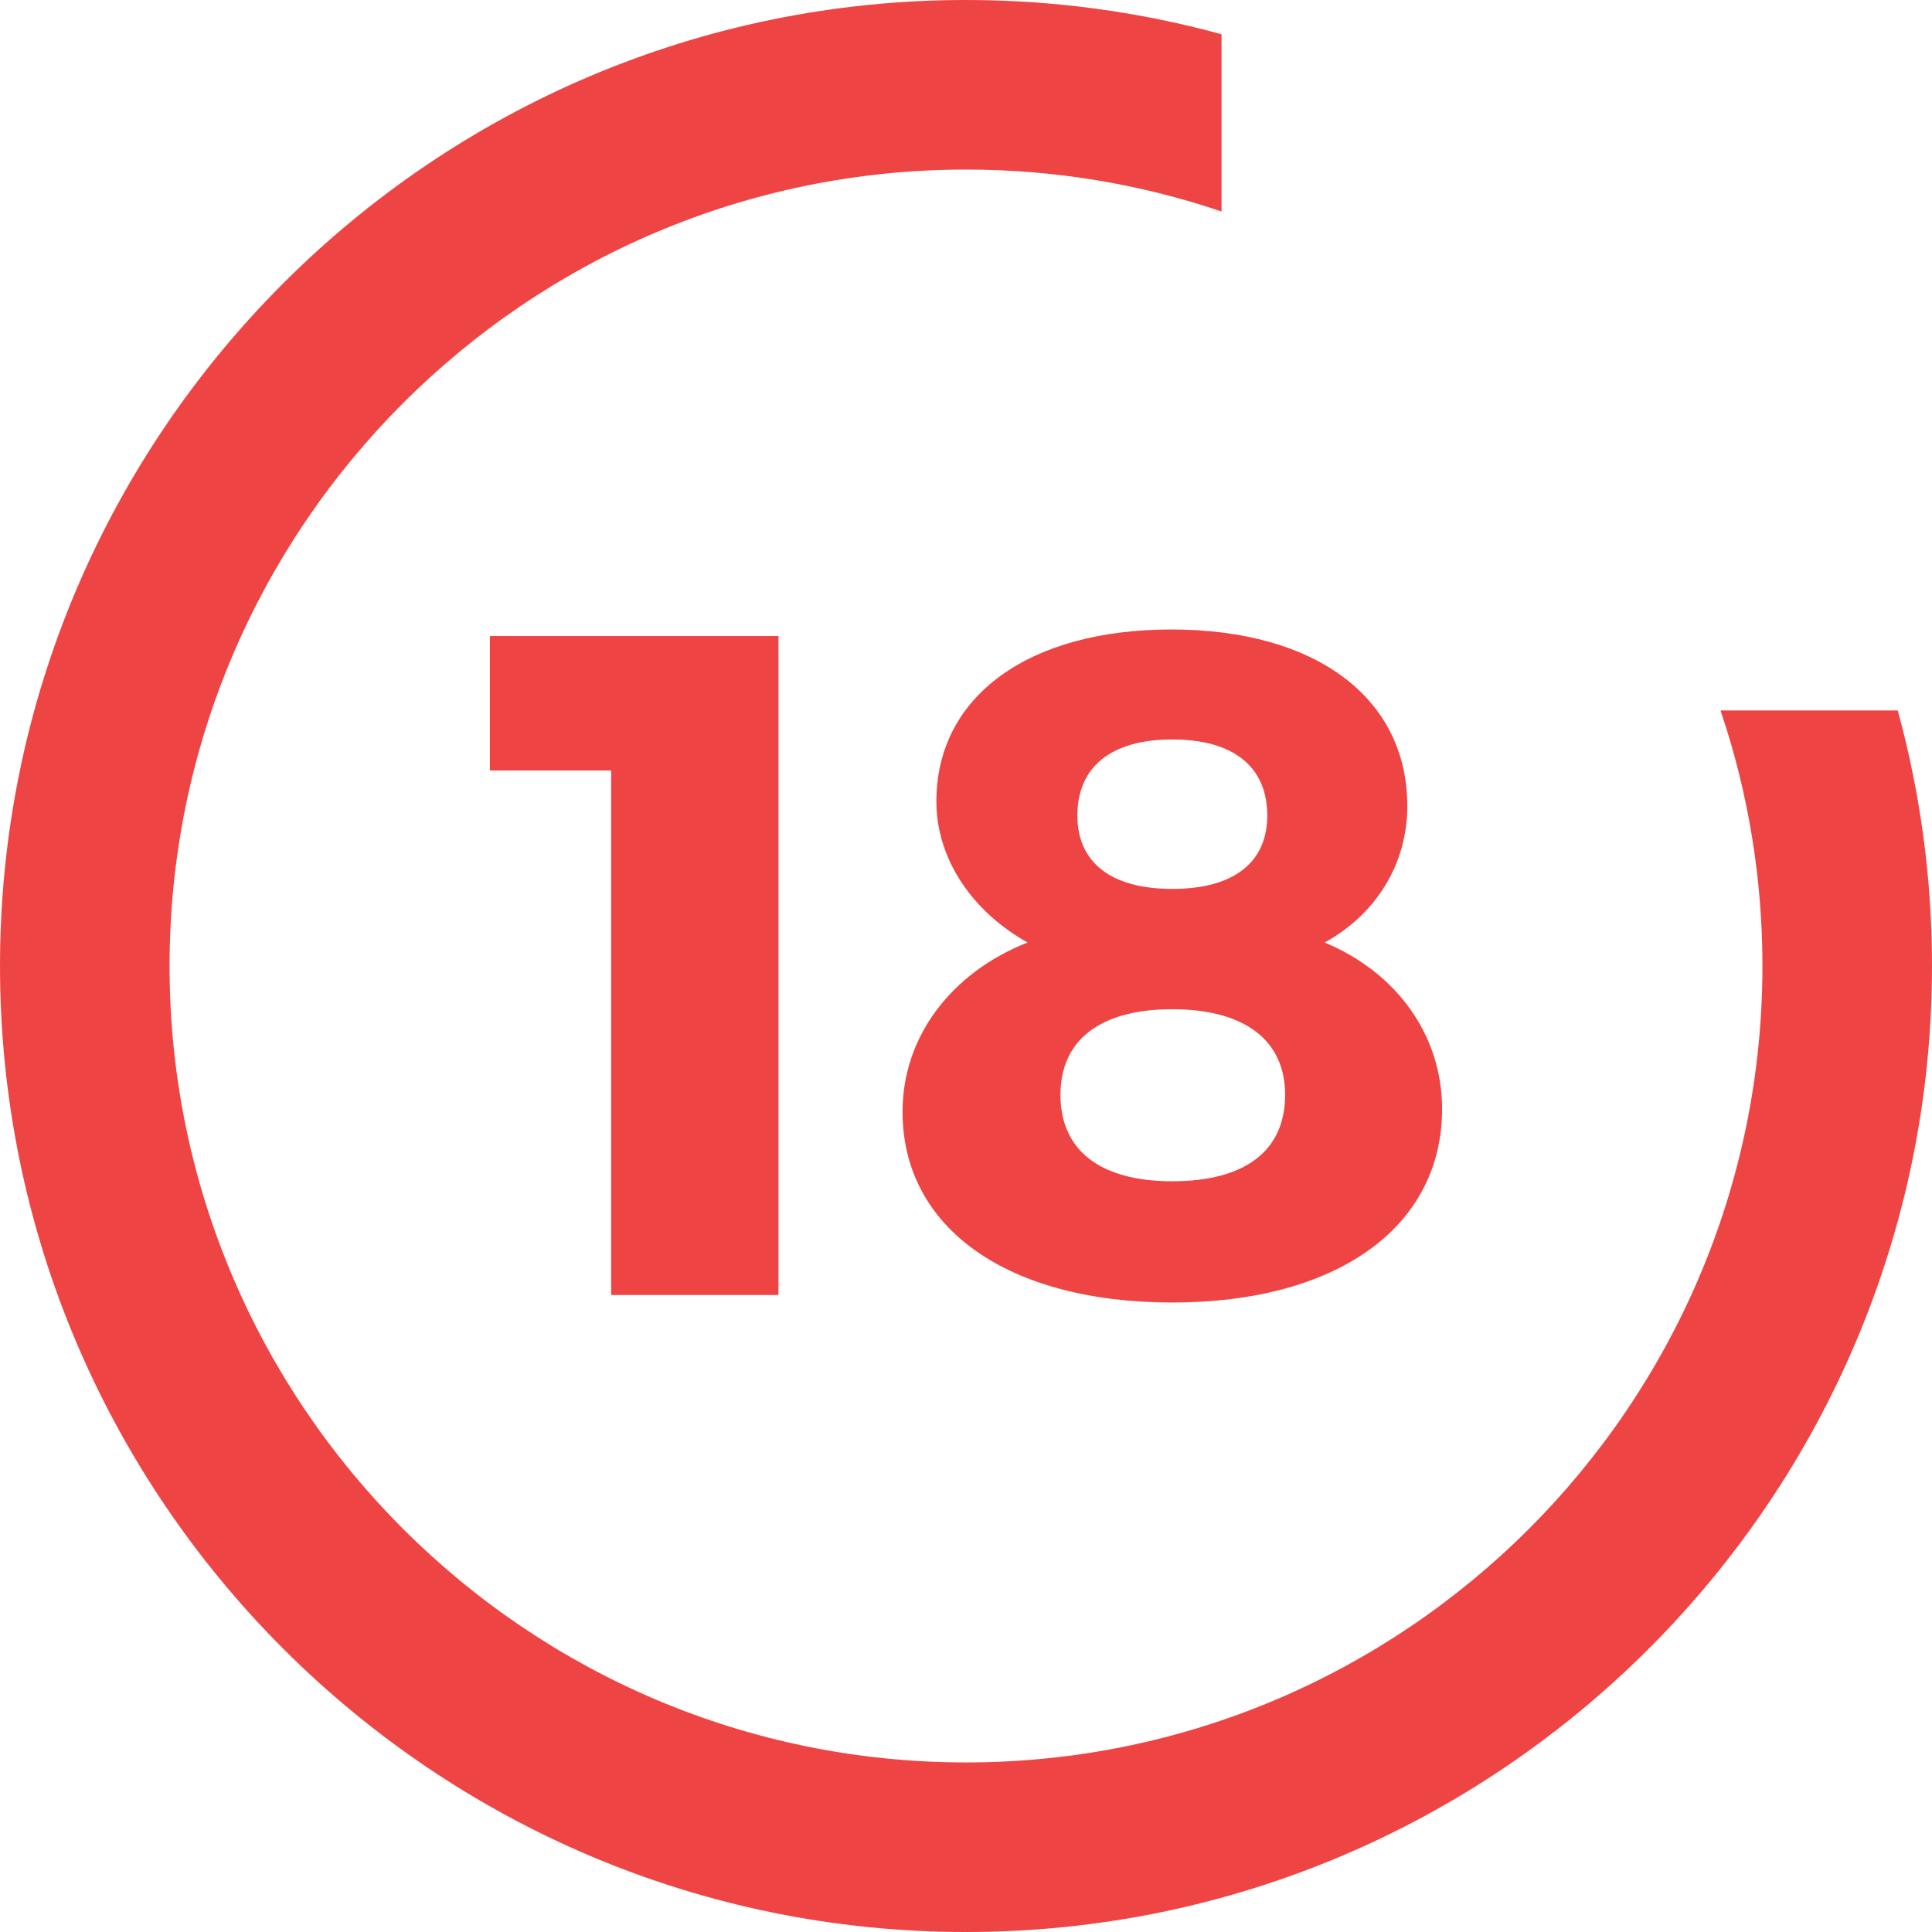 <?xml version="1.0" encoding="iso-8859-1"?>
<!-- Generator: Adobe Illustrator 18.0.0, SVG Export Plug-In . SVG Version: 6.00 Build 0)  -->
<!DOCTYPE svg PUBLIC "-//W3C//DTD SVG 1.1//EN" "http://www.w3.org/Graphics/SVG/1.1/DTD/svg11.dtd">
<svg version="1.1" id="Capa_1" xmlns="http://www.w3.org/2000/svg" xmlns:xlink="http://www.w3.org/1999/xlink" x="0px" y="0px"
	 viewBox="0 0 328.863 328.863" style="enable-background:new 0 0 328.863 328.863;" xml:space="preserve">
<g id="_x34_4-18Plus_movie">
	<g>
		<path fill="#EF4444" d="M104.032,220.434V131.15H83.392V108.27h49.121v112.164H104.032z"/>
	</g>
	<g>
		<path fill="#EF4444" d="M239.552,137.23c0,9.76-5.28,18.4-14.08,23.201c12.319,5.119,20,15.84,20,28.32c0,20.16-17.921,32.961-45.921,32.961
			c-28.001,0-45.921-12.641-45.921-32.48c0-12.801,8.32-23.682,21.28-28.801c-9.44-5.281-15.52-14.24-15.52-24
			c0-17.922,15.681-29.281,40.001-29.281C224.031,107.15,239.552,118.83,239.552,137.23z M180.51,186.352
			c0,9.441,6.721,14.721,19.041,14.721c12.32,0,19.2-5.119,19.2-14.721c0-9.279-6.88-14.561-19.2-14.561
			C187.23,171.791,180.51,177.072,180.51,186.352z M183.391,138.83c0,8.002,5.76,12.48,16.16,12.48c10.4,0,16.16-4.479,16.16-12.48
			c0-8.318-5.76-12.959-16.16-12.959C189.15,125.871,183.391,130.512,183.391,138.83z"/>
	</g>
	<g>
		<path fill="#EF4444" d="M292.864,120.932c4.735,13.975,7.137,28.592,7.137,43.5c0,74.752-60.816,135.568-135.569,135.568
			S28.862,239.184,28.862,164.432c0-74.754,60.816-135.568,135.569-135.568c14.91,0,29.527,2.4,43.5,7.137V5.832
			C193.817,1.963,179.24,0,164.432,0C73.765,0,0.001,73.764,0.001,164.432s73.764,164.432,164.431,164.432
			S328.862,255.1,328.862,164.432c0-14.807-1.962-29.385-5.831-43.5H292.864z"/>
	</g>
	<g>
		<polygon fill="" points="284.659,44.111 284.659,12.582 261.987,12.582 261.987,44.111 230.647,44.111 230.647,66.781 261.987,66.781
			261.987,98.309 284.659,98.309 284.659,66.781 316.186,66.781 316.186,44.111 		"/>
	</g>
</g>
<g>
</g>
<g>
</g>
<g>
</g>
<g>
</g>
<g>
</g>
<g>
</g>
<g>
</g>
<g>
</g>
<g>
</g>
<g>
</g>
<g>
</g>
<g>
</g>
<g>
</g>
<g>
</g>
<g>
</g>
</svg>
